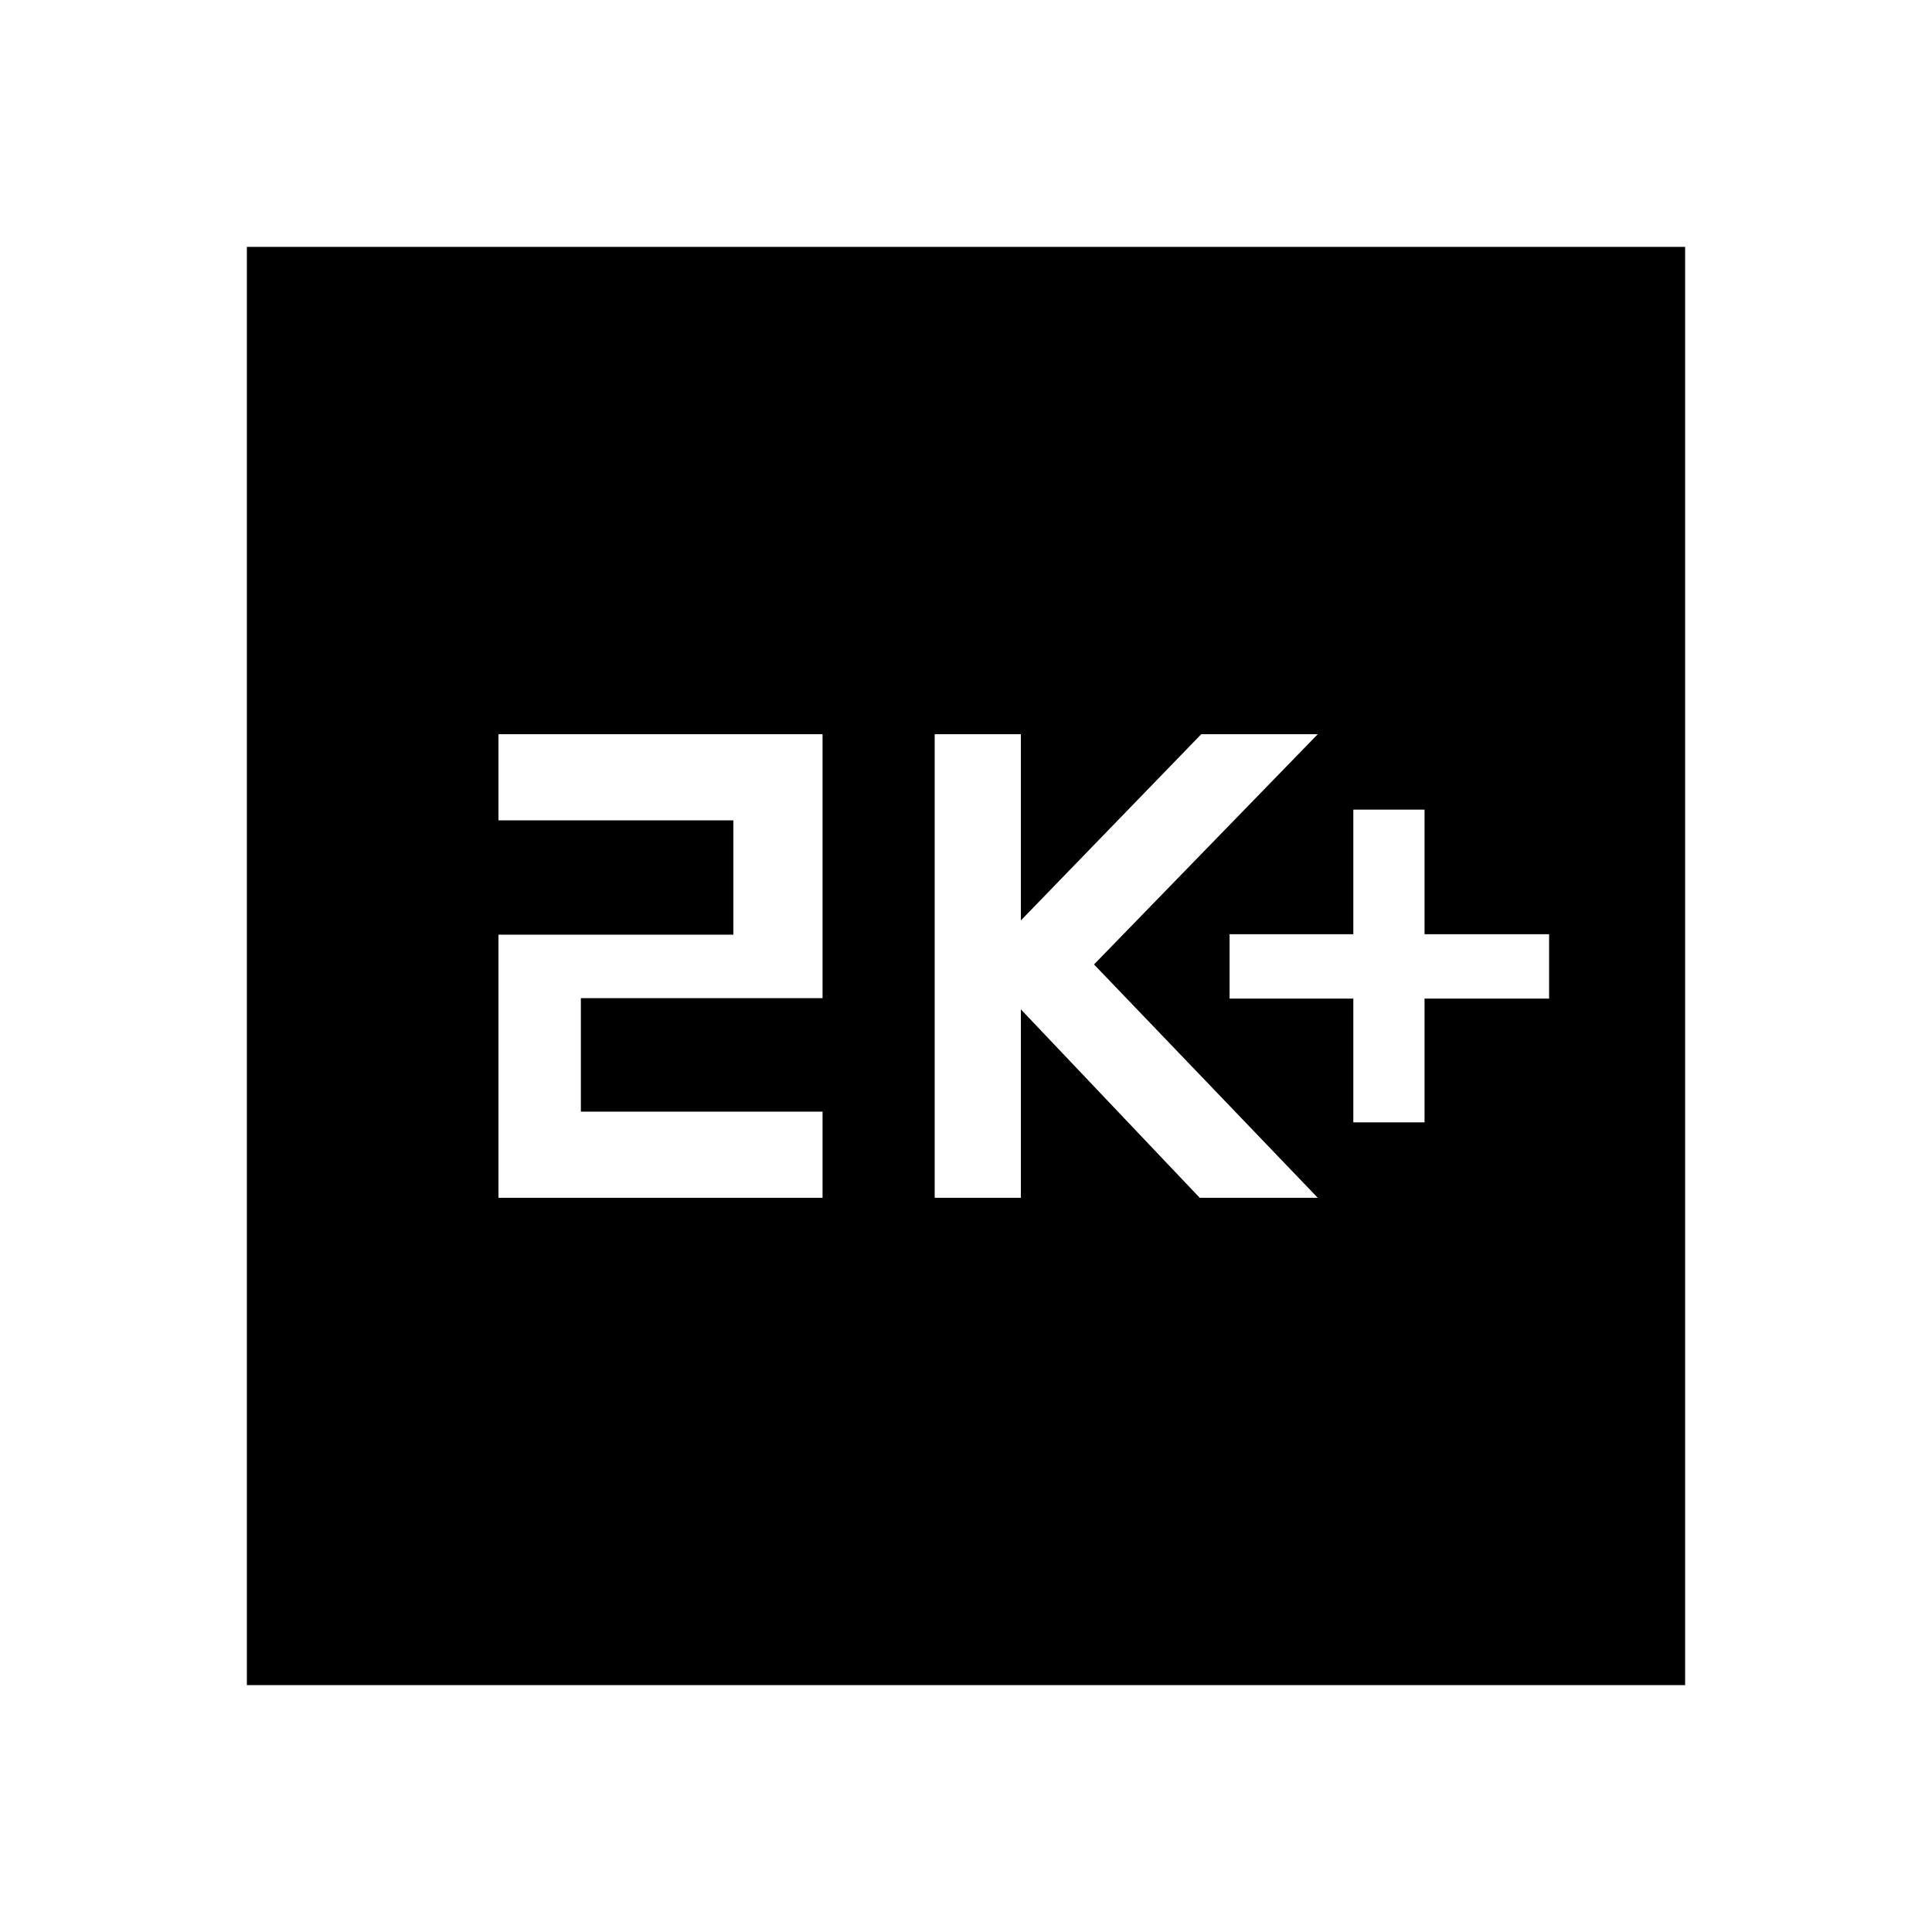 <svg xmlns="http://www.w3.org/2000/svg" height="40" viewBox="0 -960 960 960" width="40"><path d="M672.46-402.31h35.39v-61.49h61.89v-31.99h-61.89v-61.9h-35.39v61.9h-61.49v31.99h61.49v61.49Zm-208.02 37.49h42.82v-93.64l88.87 93.64h58.66L543.61-480.77l111.18-114.41H596.9l-89.64 92.54v-92.54h-42.82v230.36Zm-216.75 0h161.03v-42.82H288.63v-56.38h120.09v-131.16H247.69v42.82H364.4v56.79H247.69v130.75ZM122.67-122.67v-714.66h714.66v714.66H122.67Z"/></svg>